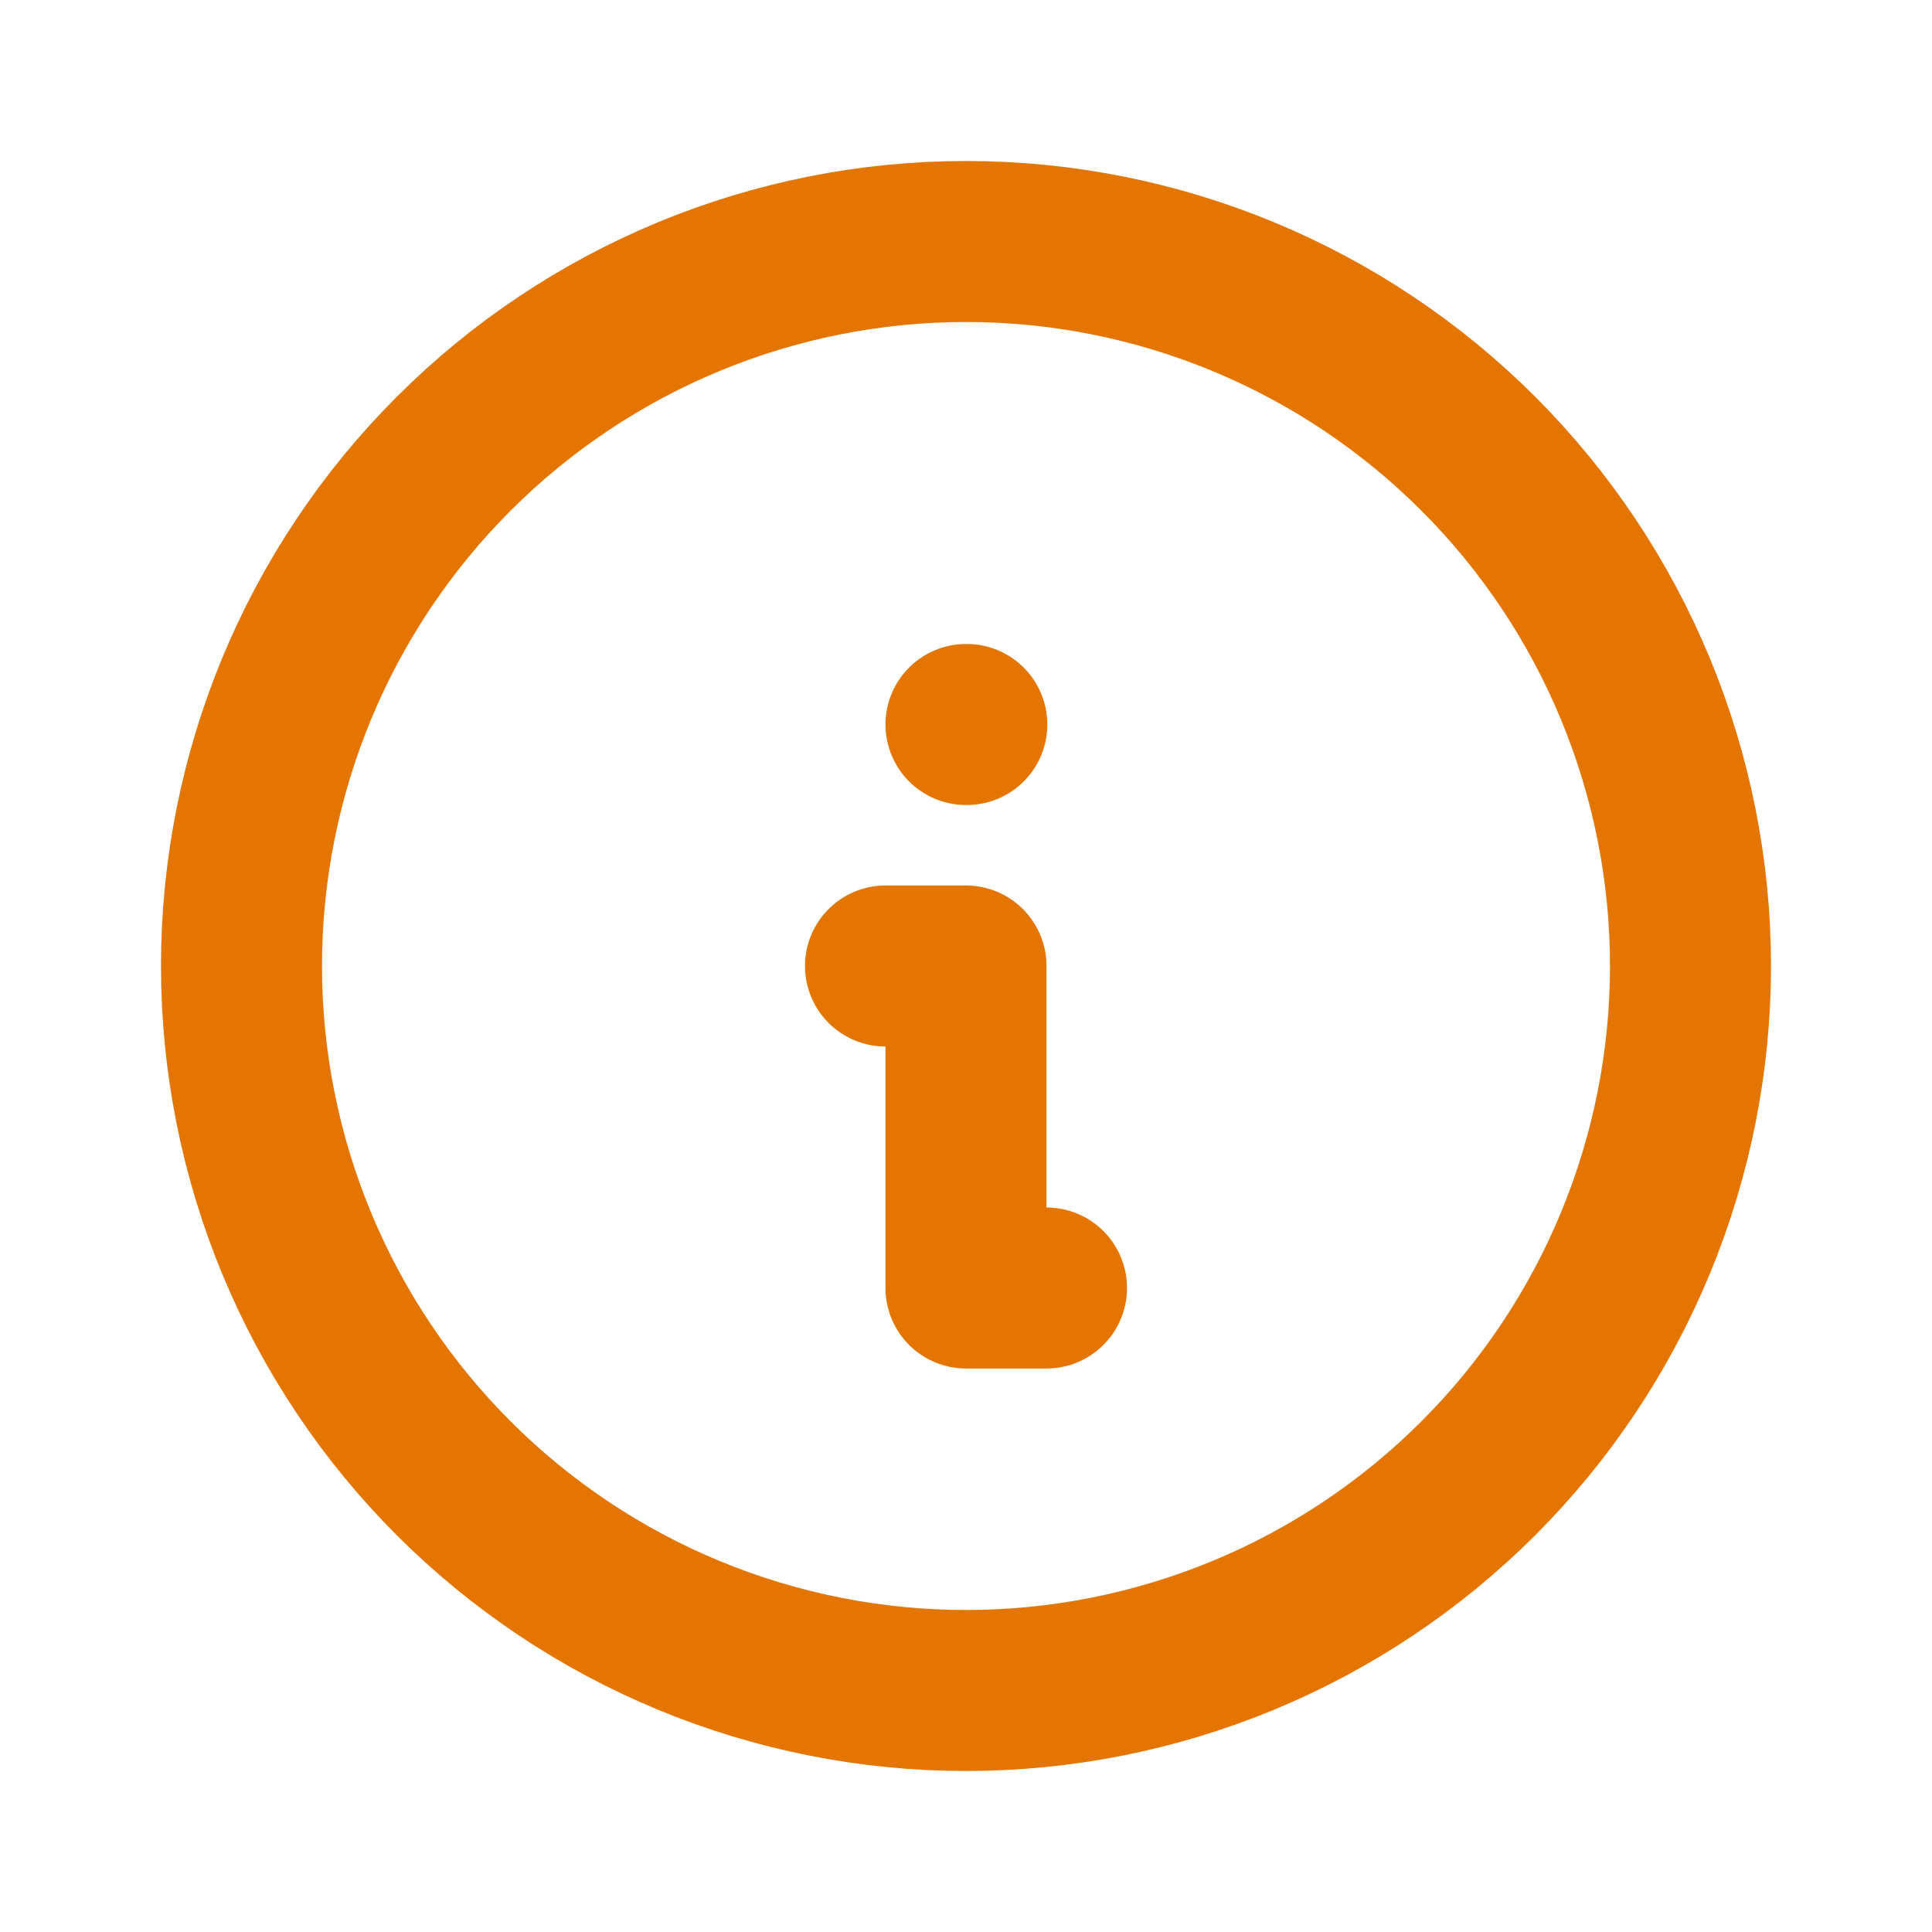 <svg width="24" height="24" viewBox="0 0 24 24" fill="none" xmlns="http://www.w3.org/2000/svg">
<g clip-path="url(#clip0_131_4192)">
<path d="M3 12C3 13.182 3.233 14.352 3.685 15.444C4.137 16.536 4.8 17.528 5.636 18.364C6.472 19.2 7.464 19.863 8.556 20.315C9.648 20.767 10.818 21 12 21C13.182 21 14.352 20.767 15.444 20.315C16.536 19.863 17.528 19.2 18.364 18.364C19.2 17.528 19.863 16.536 20.315 15.444C20.767 14.352 21 13.182 21 12C21 9.613 20.052 7.324 18.364 5.636C16.676 3.948 14.387 3 12 3C9.613 3 7.324 3.948 5.636 5.636C3.948 7.324 3 9.613 3 12Z" stroke="#E37500" stroke-width="2" stroke-linecap="round" stroke-linejoin="round"/>
<path d="M12 9H12.01" stroke="#E37500" stroke-width="2" stroke-linecap="round" stroke-linejoin="round"/>
<path d="M11 12H12V16H13" stroke="#E37500" stroke-width="2" stroke-linecap="round" stroke-linejoin="round"/>
</g>
<defs>
<clipPath id="clip0_131_4192">
<rect width="24" height="24" fill="white"/>
</clipPath>
</defs>
</svg>
